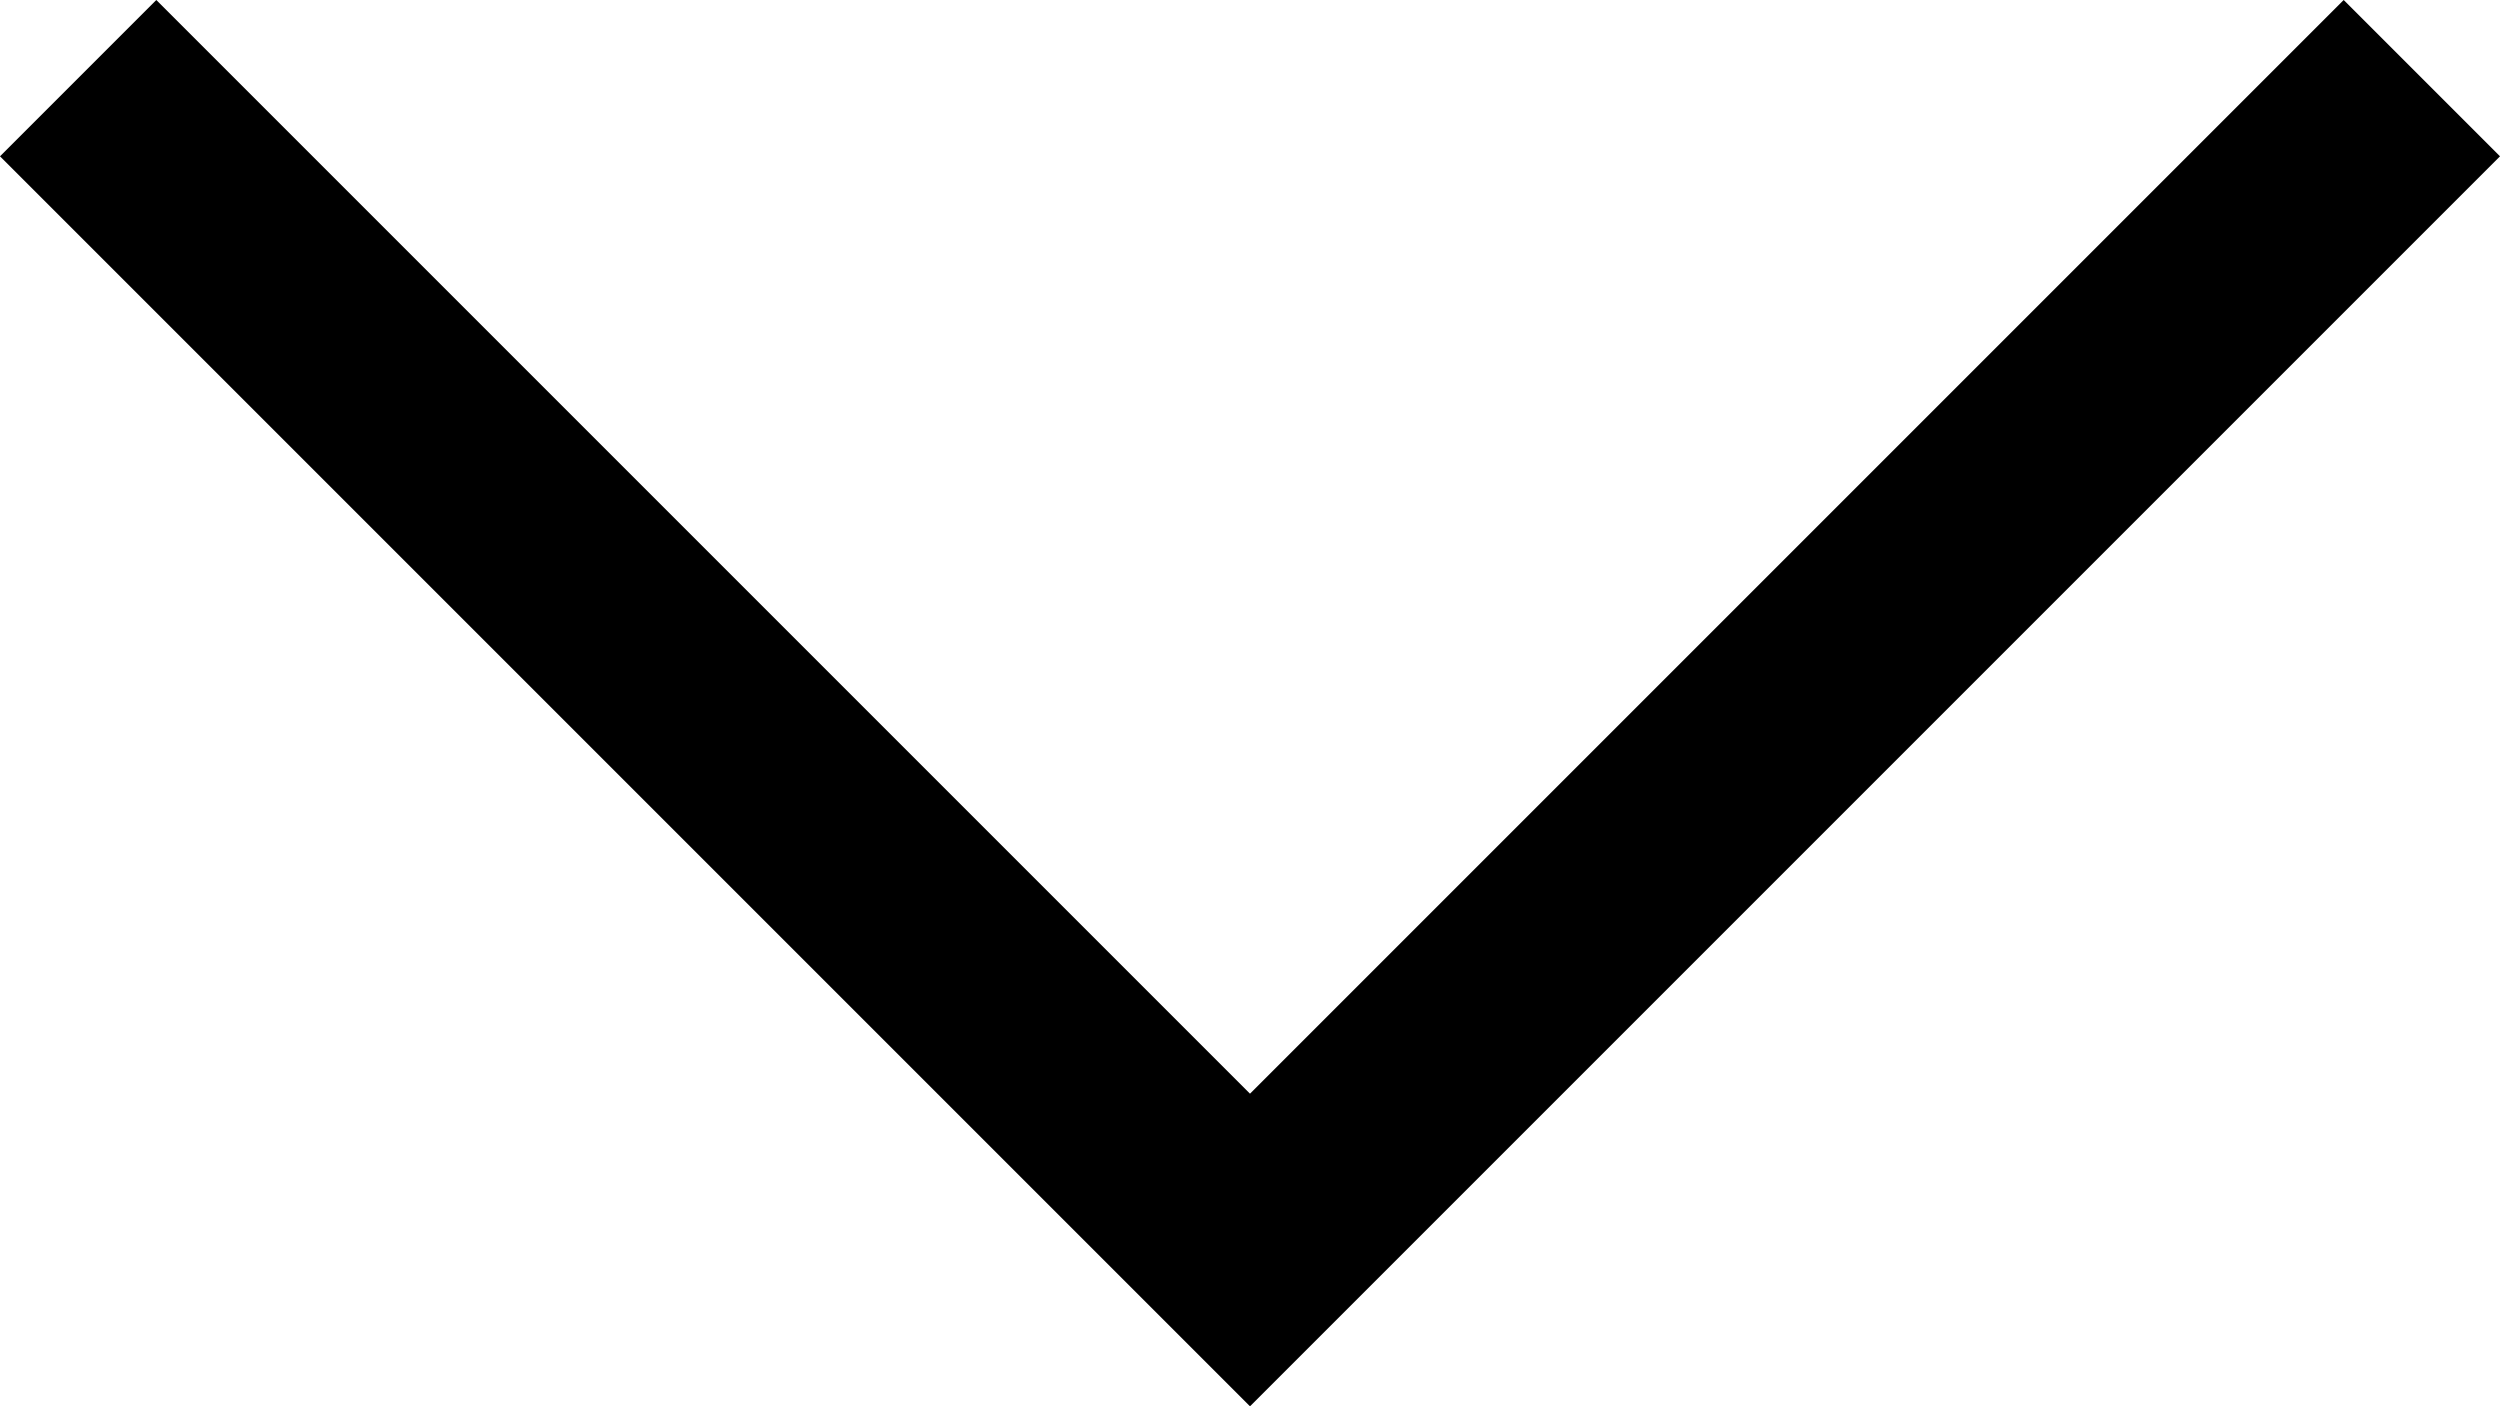 <?xml version="1.0" encoding="UTF-8" standalone="no"?>
<svg
   width="571.92pt"
   height="321.722pt"
   version="1.1"
   viewBox="0 0 571.92 321.722"
   id="svg47"
   xmlns="http://www.w3.org/2000/svg"
   xmlns:svg="http://www.w3.org/2000/svg">
  <defs
     id="defs51" />
  <path
     d="M 0,35.762 285.96,321.722 571.92,35.762 536.158,0 285.958,250.2 35.758,0 Z"
     id="path45" />
</svg>

